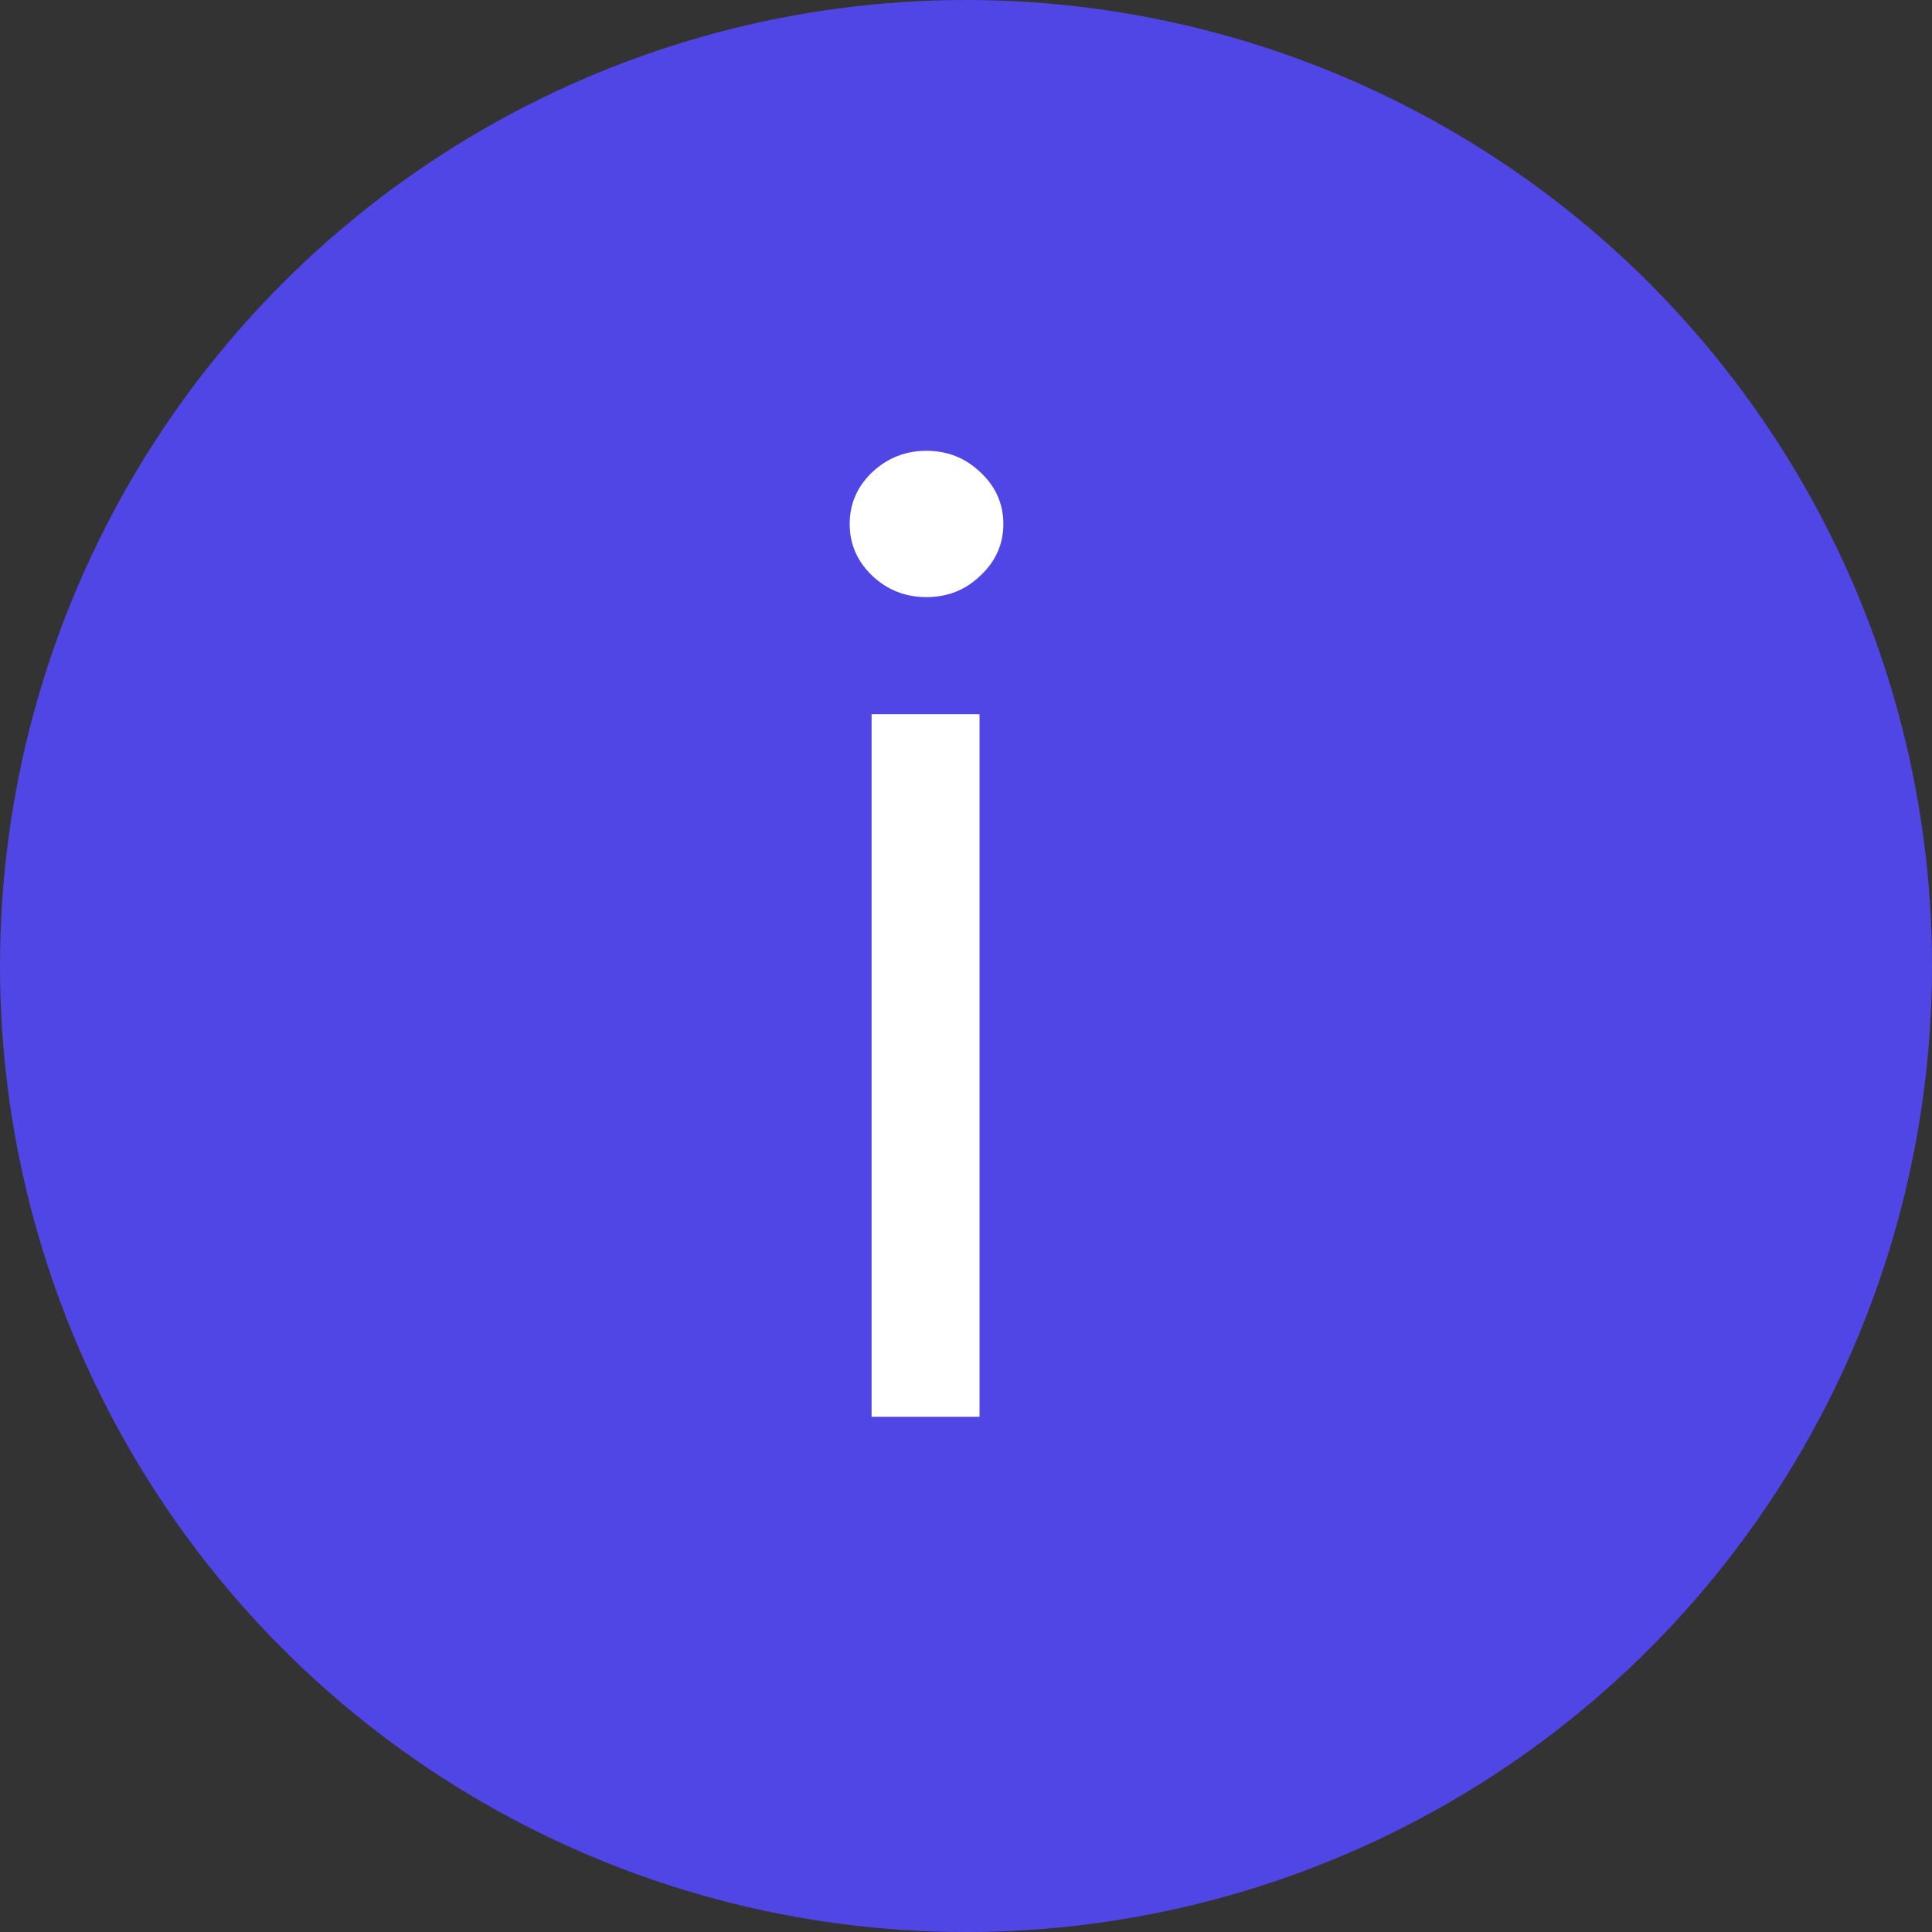 <svg width="15" height="15" viewBox="0 0 15 15" fill="none" xmlns="http://www.w3.org/2000/svg">
<rect x="0" y="0" width="15" height="15" fill="#333333" stroke="none"/>
<circle cx="7.5" cy="7.5" r="7.5" fill="#5046E6"/>
<path d="M6.767 11V5.545H7.605V11H6.767ZM7.193 4.636C7.03 4.636 6.889 4.581 6.771 4.469C6.655 4.358 6.597 4.224 6.597 4.068C6.597 3.912 6.655 3.778 6.771 3.667C6.889 3.556 7.03 3.5 7.193 3.5C7.357 3.5 7.496 3.556 7.612 3.667C7.731 3.778 7.79 3.912 7.79 4.068C7.79 4.224 7.731 4.358 7.612 4.469C7.496 4.581 7.357 4.636 7.193 4.636Z" fill="white"/>
</svg>
